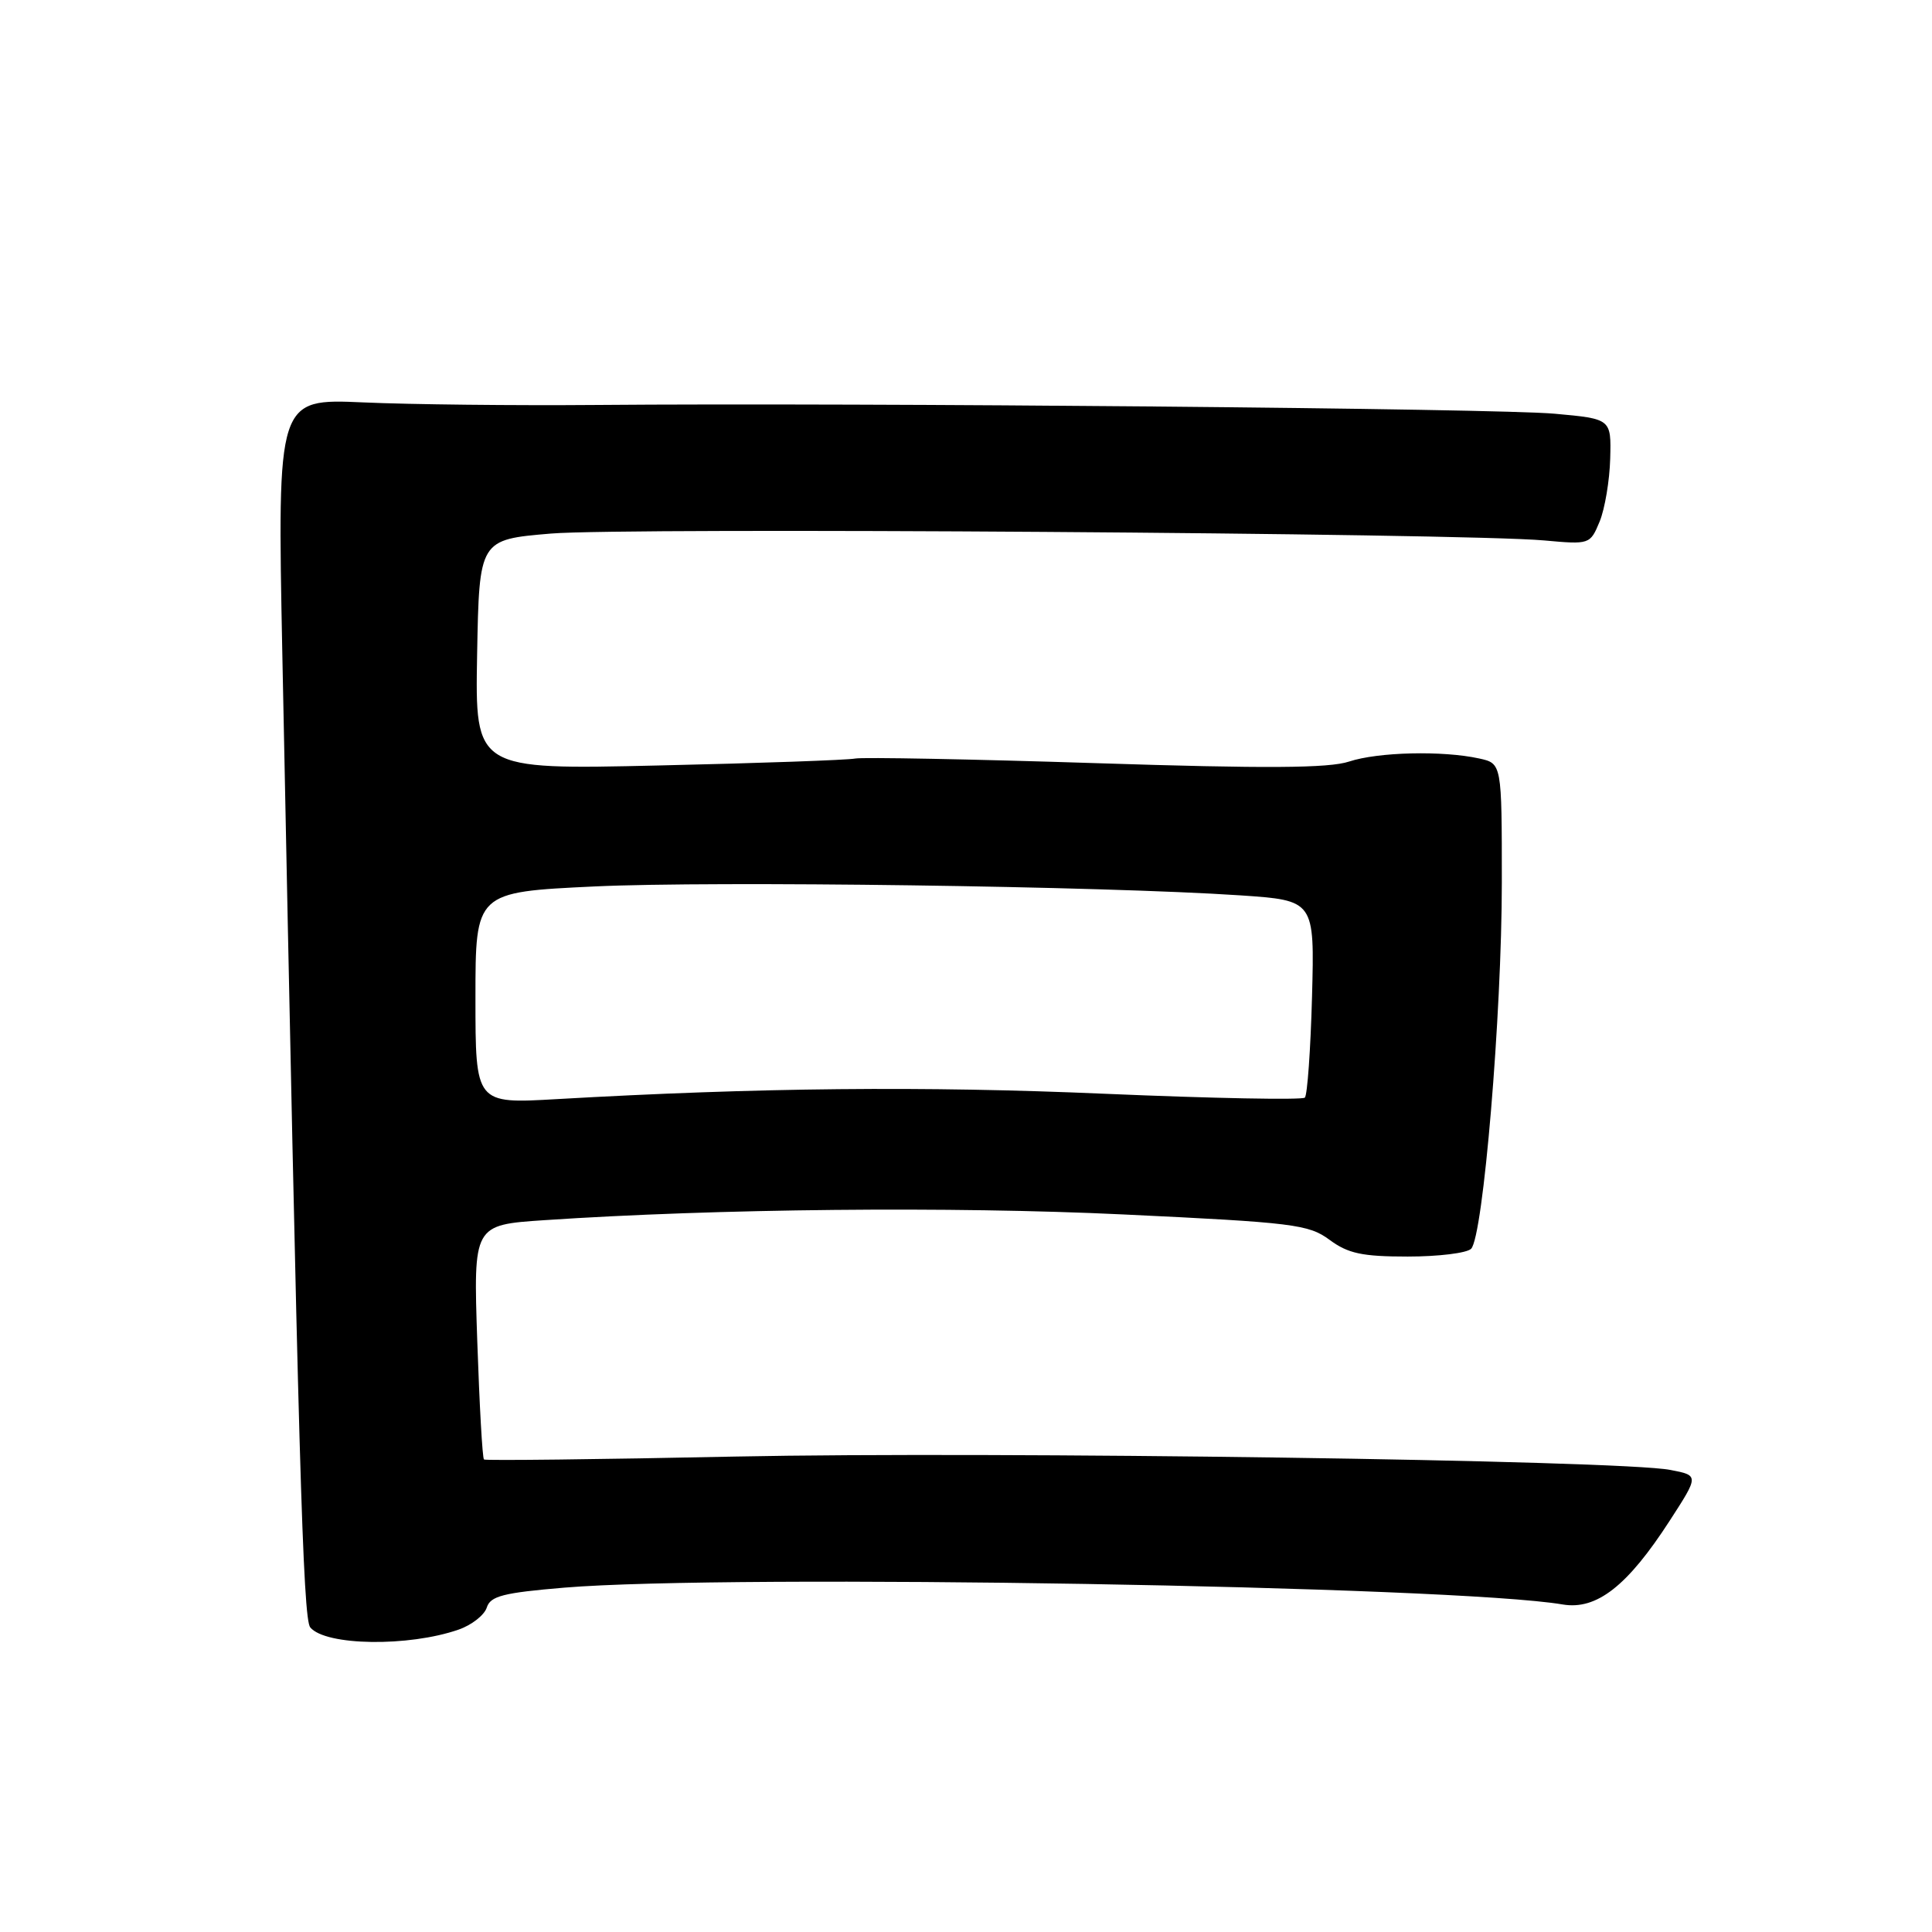 <?xml version="1.0" encoding="UTF-8" standalone="no"?>
<!DOCTYPE svg PUBLIC "-//W3C//DTD SVG 1.1//EN" "http://www.w3.org/Graphics/SVG/1.1/DTD/svg11.dtd" >
<svg xmlns="http://www.w3.org/2000/svg" xmlns:xlink="http://www.w3.org/1999/xlink" version="1.1" viewBox="0 0 256 256">
 <g >
 <path fill="currentColor"
d=" M 60.77 215.93 C 62.50 215.33 64.18 214.01 64.50 213.01 C 64.98 211.48 66.69 211.05 74.79 210.37 C 96.76 208.54 192.67 210.15 207.06 212.60 C 211.56 213.36 215.64 210.17 221.24 201.51 C 225.13 195.50 225.13 195.50 221.31 194.77 C 214.62 193.48 131.68 192.30 97.50 193.00 C 79.35 193.38 64.33 193.55 64.13 193.39 C 63.92 193.22 63.53 186.17 63.24 177.70 C 62.72 162.31 62.72 162.31 72.11 161.68 C 94.92 160.15 126.13 159.84 148.84 160.92 C 171.41 161.99 173.41 162.24 176.18 164.29 C 178.63 166.10 180.50 166.50 186.53 166.50 C 190.59 166.50 194.36 166.04 194.93 165.47 C 196.53 163.87 199.00 134.40 199.00 116.92 C 199.00 101.16 199.00 101.16 195.99 100.50 C 191.16 99.44 182.61 99.64 178.76 100.91 C 176.09 101.80 167.73 101.85 145.17 101.12 C 128.65 100.59 114.32 100.32 113.32 100.51 C 112.32 100.71 100.58 101.13 87.22 101.43 C 62.95 101.99 62.95 101.99 63.22 86.75 C 63.50 71.50 63.50 71.50 73.00 70.70 C 82.84 69.87 193.84 70.64 204.60 71.61 C 210.65 72.16 210.70 72.14 211.96 69.11 C 212.65 67.43 213.28 63.68 213.36 60.78 C 213.50 55.50 213.50 55.50 206.00 54.82 C 198.41 54.12 114.84 53.36 79.00 53.66 C 68.28 53.75 54.38 53.60 48.12 53.32 C 36.74 52.82 36.74 52.82 37.41 86.66 C 39.53 192.95 40.14 214.47 41.11 215.64 C 43.14 218.08 54.14 218.24 60.77 215.93 Z  M 63.00 132.23 C 63.00 118.21 63.00 118.21 78.75 117.46 C 94.65 116.71 146.15 117.42 164.35 118.64 C 174.19 119.31 174.19 119.31 173.85 132.07 C 173.66 139.09 173.23 145.11 172.90 145.44 C 172.56 145.77 160.64 145.54 146.40 144.93 C 122.43 143.89 100.53 144.11 73.75 145.64 C 63.00 146.26 63.00 146.26 63.00 132.23 Z "/>
</g>
</svg>